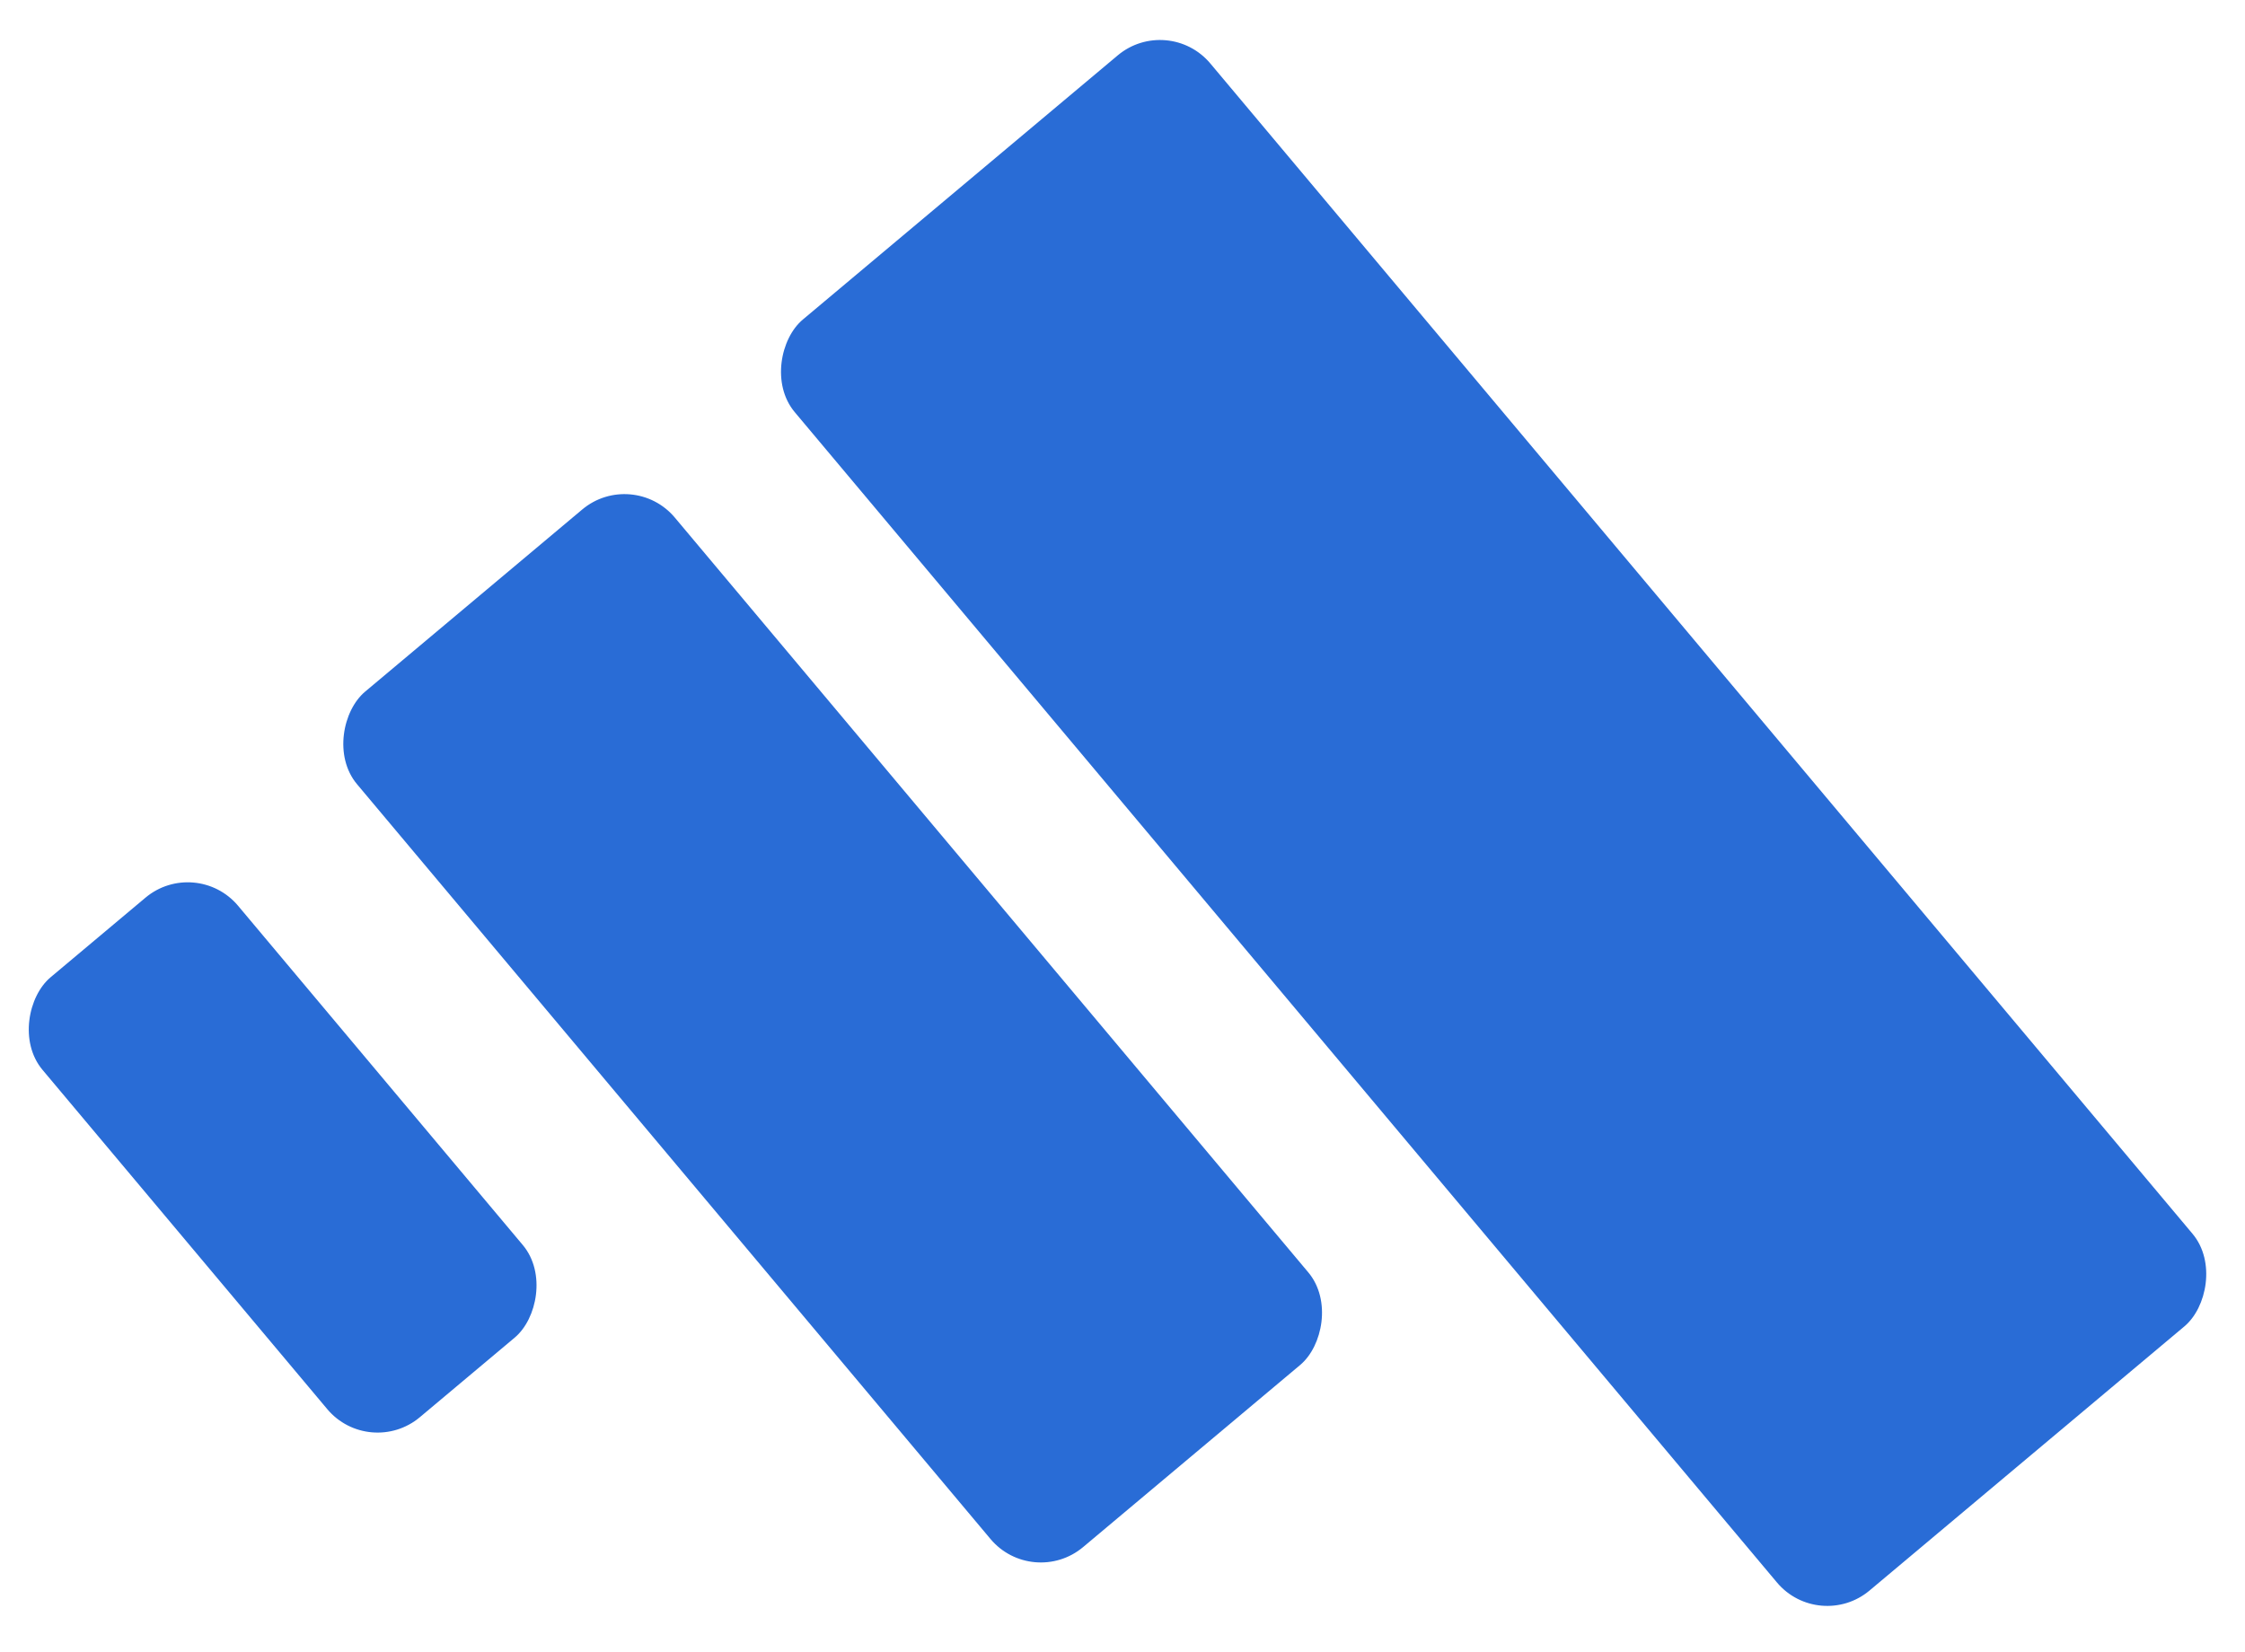 <svg width="53" height="39" viewBox="0 0 53 39" fill="none" xmlns="http://www.w3.org/2000/svg">
<g id="Group 115665">
<rect id="Rectangle 6201" x="27.576" y="0.31" width="39.177" height="12.808" rx="1.552" transform="rotate(50 27.576 0.31)" fill="#296CD6"/>
<rect id="Rectangle 6202" x="14.934" y="11.033" width="26.369" height="9.794" rx="1.552" transform="rotate(50 14.934 11.033)" fill="#296CD6"/>
<rect id="Rectangle 6203" x="4.623" y="20.199" width="13.561" height="6.027" rx="1.552" transform="rotate(50 4.623 20.199)" fill="#296CD6"/>
</g>
</svg>
